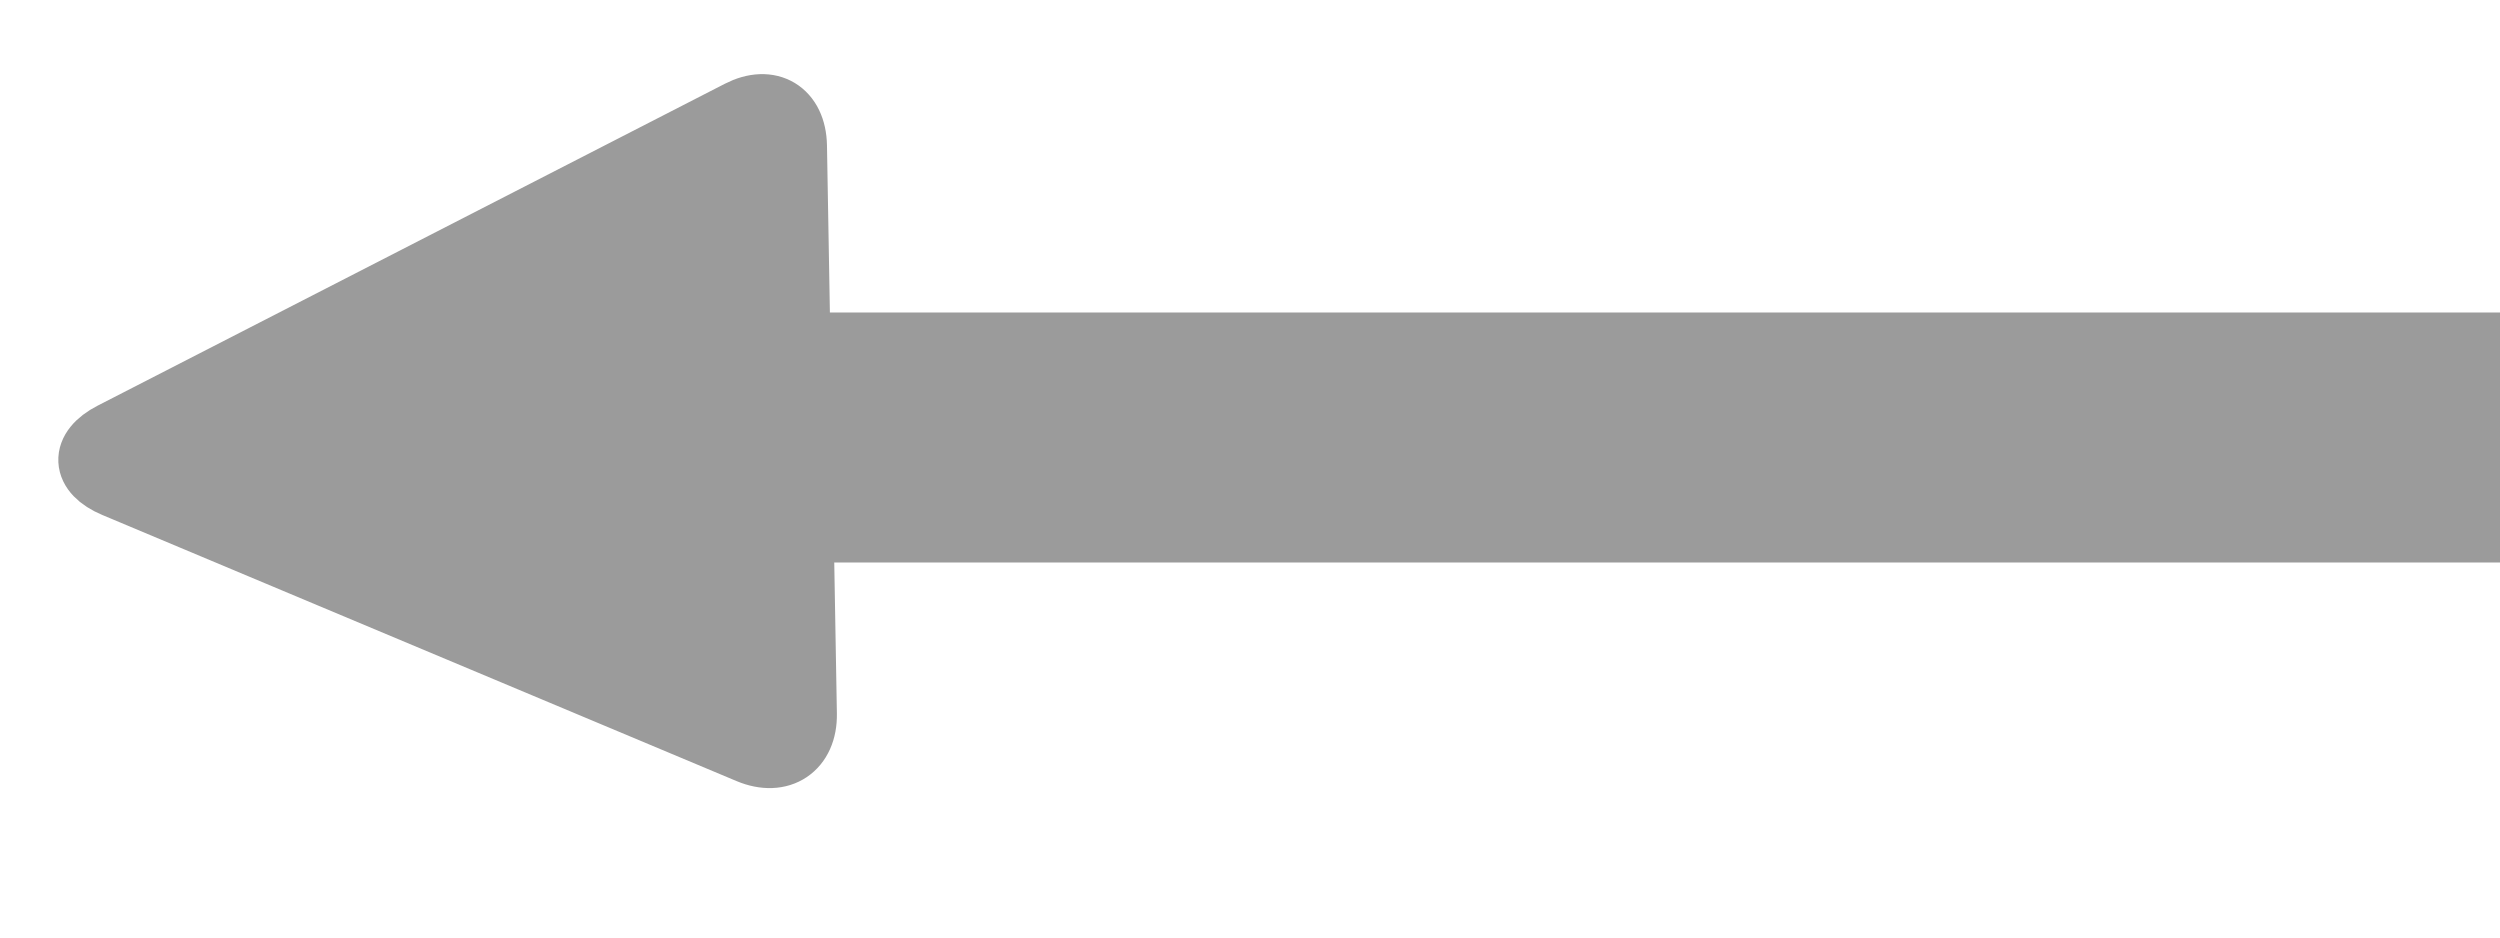 <?xml version="1.0" encoding="UTF-8" standalone="no"?>
<svg width="40px" height="15px" viewBox="0 0 40 15" version="1.1" xmlns="http://www.w3.org/2000/svg" xmlns:xlink="http://www.w3.org/1999/xlink">
	<g xmlns="http://www.w3.org/2000/svg" transform="translate(42, 1) scale(-1, 1)" stroke="#9B9B9B">
        <path d="M37.084,4.1 C36.582,2.96 35.58,0.685 35.58,0.685 C35.357,0.177 34.981,0.162 34.736,0.661 L29.762,10.784 C29.519,11.279 29.77,11.68 30.326,11.68 L39.416,11.68 C39.971,11.68 40.239,11.267 40.014,10.757 C40.014,10.757 38.062,6.322 37.084,4.1 Z" fill="#9B9B9B" transform="translate(34.881, 5.987) rotate(91) translate(-34.881, -5.987) "/>
        <path d="M1.398,6 L31.597,6" stroke-width="4"/>
    </g>
</svg>
